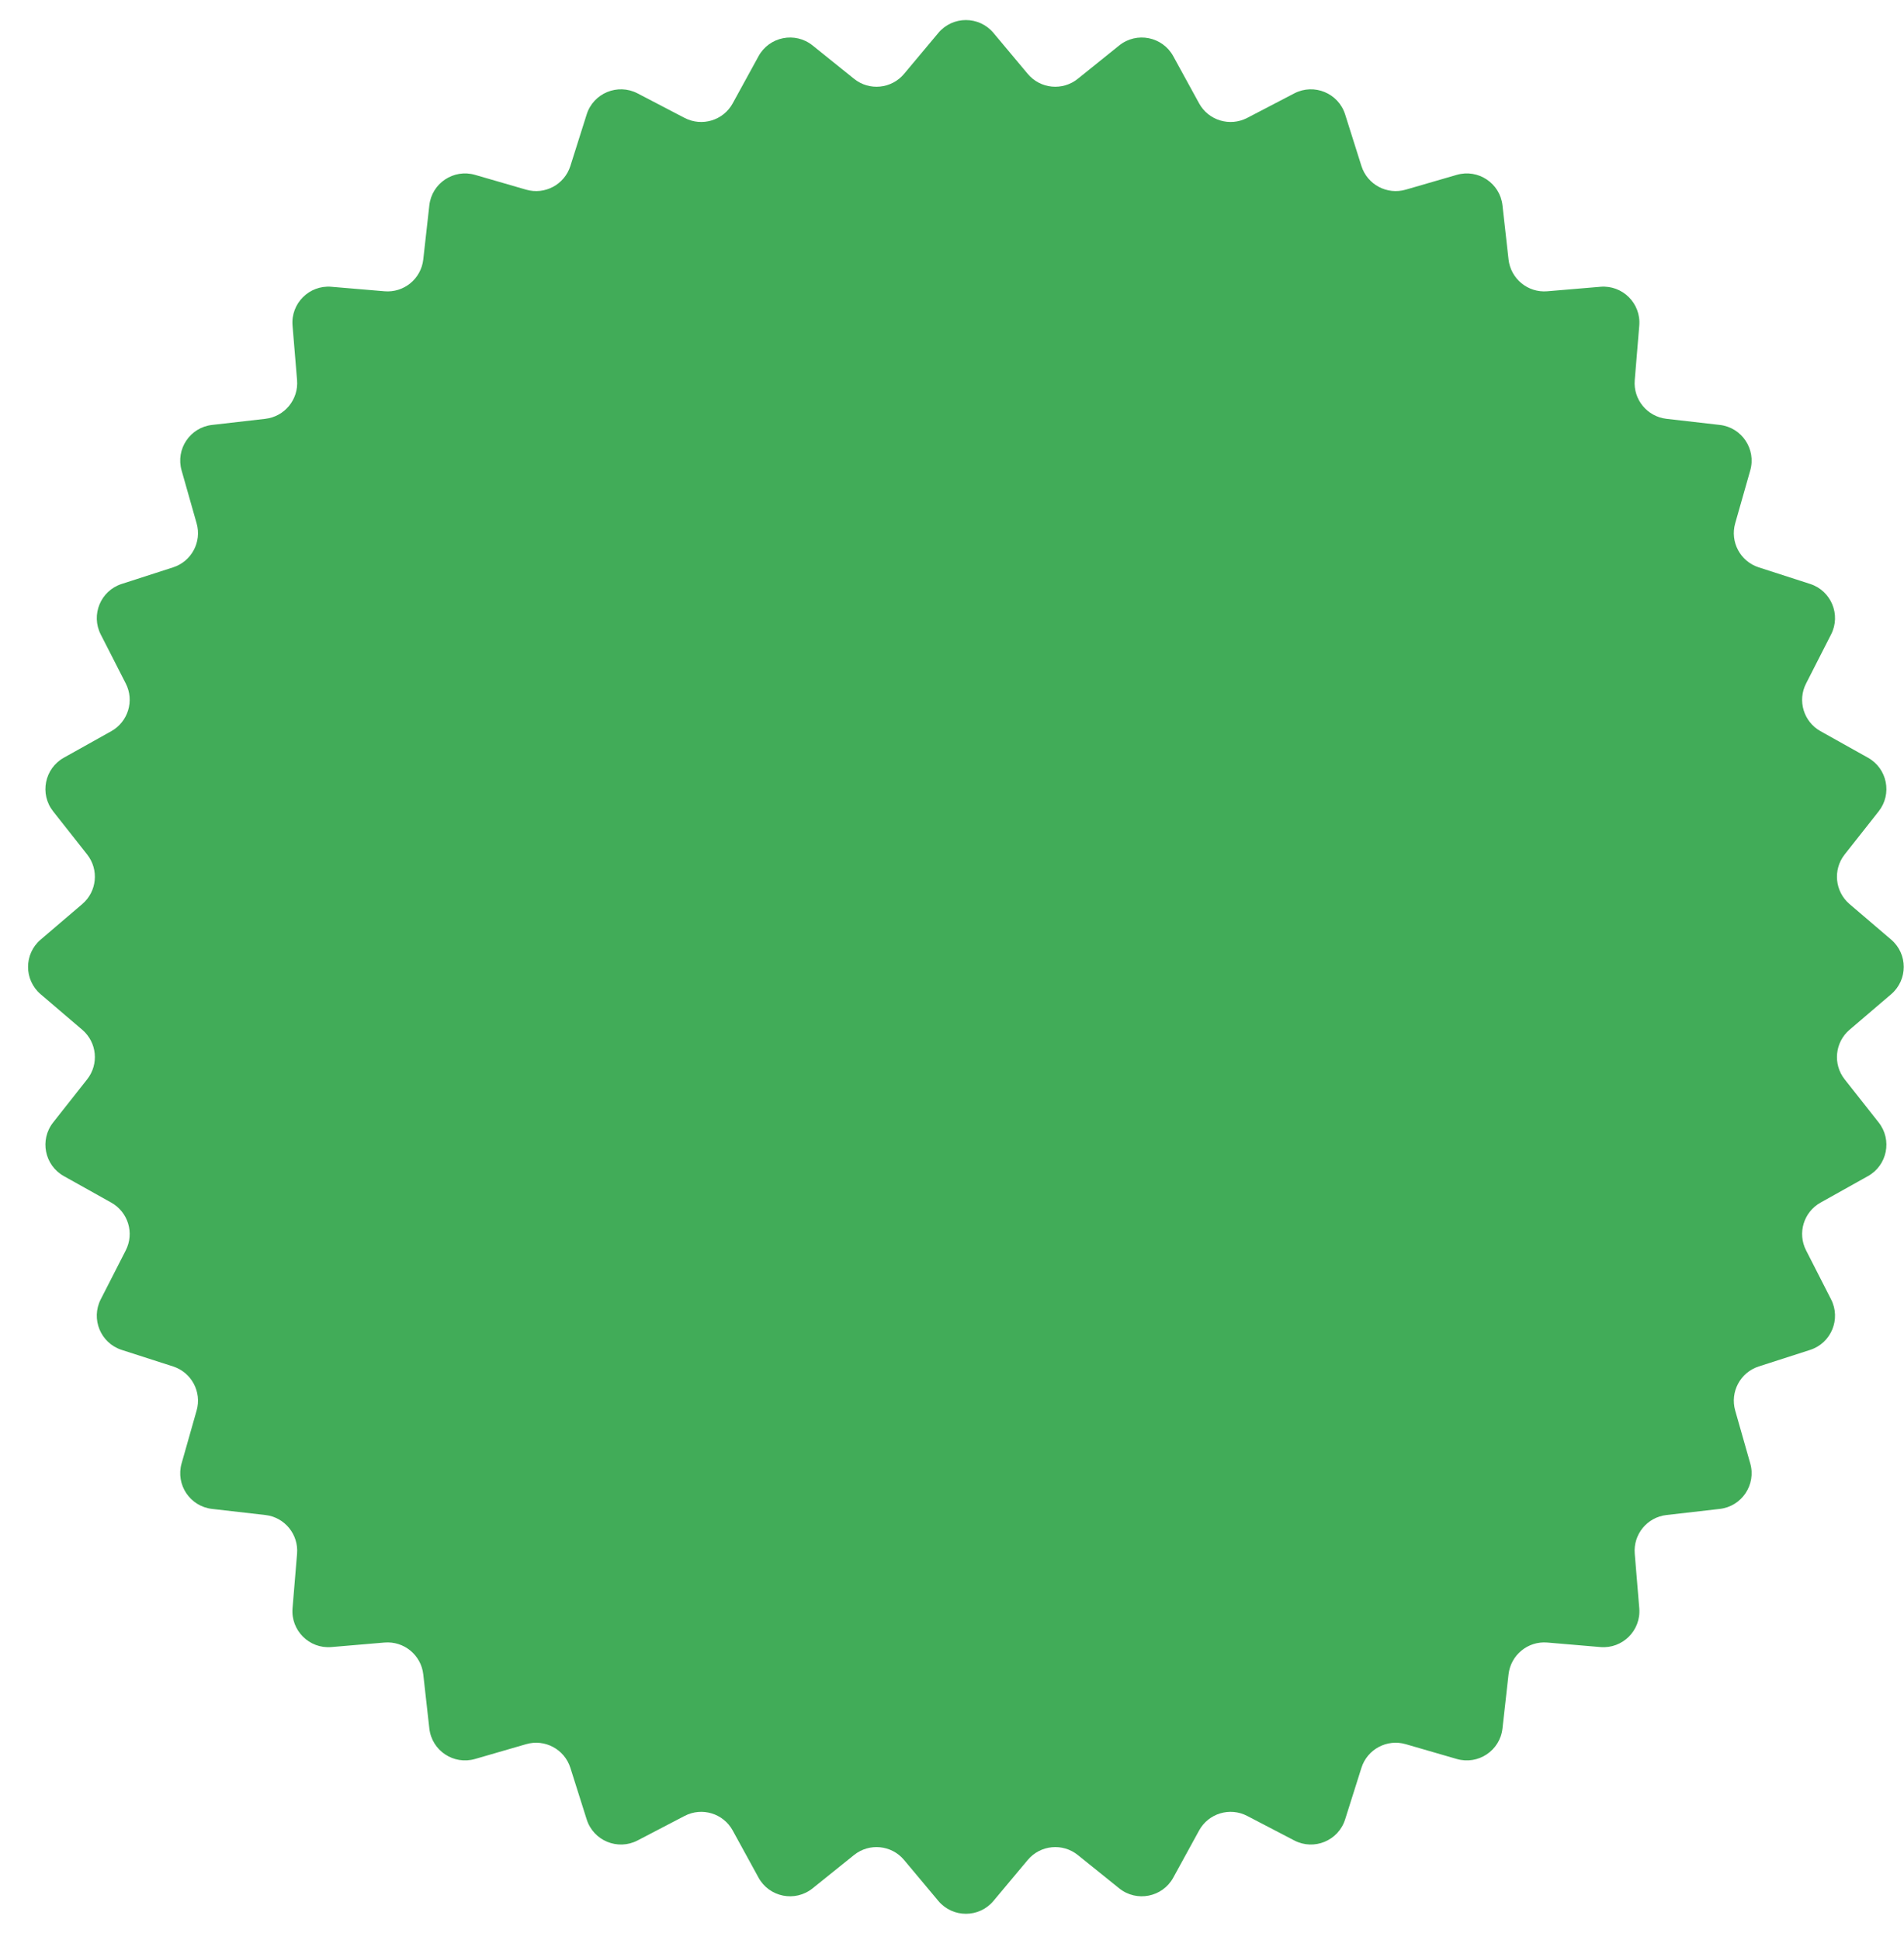 <svg width="53" height="54" viewBox="0 0 53 54" fill="none" xmlns="http://www.w3.org/2000/svg">
<path d="M26.12 0.916C26.52 0.439 27.254 0.439 27.654 0.916L28.608 2.056C28.958 2.474 29.577 2.535 30.002 2.193L31.155 1.265C31.64 0.875 32.36 1.018 32.659 1.564L33.378 2.876C33.639 3.353 34.234 3.533 34.717 3.282L36.028 2.599C36.579 2.312 37.256 2.592 37.443 3.184L37.897 4.62C38.061 5.138 38.608 5.43 39.13 5.279L40.55 4.867C41.146 4.694 41.754 5.099 41.823 5.715L41.992 7.222C42.053 7.76 42.531 8.153 43.07 8.107L44.55 7.982C45.166 7.93 45.682 8.445 45.631 9.061L45.505 10.581C45.46 11.119 45.851 11.595 46.388 11.657L47.872 11.827C48.485 11.897 48.889 12.5 48.72 13.094L48.301 14.566C48.154 15.084 48.443 15.626 48.956 15.791L50.387 16.253C50.973 16.442 51.251 17.111 50.97 17.659L50.274 19.024C50.029 19.502 50.207 20.089 50.676 20.351L51.998 21.09C52.535 21.39 52.676 22.099 52.295 22.582L51.348 23.783C51.016 24.205 51.076 24.814 51.484 25.163L52.642 26.152C53.11 26.551 53.11 27.273 52.642 27.673L51.484 28.662C51.076 29.011 51.016 29.62 51.348 30.041L52.295 31.242C52.676 31.725 52.535 32.434 51.998 32.734L50.676 33.473C50.207 33.736 50.029 34.322 50.274 34.801L50.97 36.165C51.251 36.714 50.973 37.383 50.387 37.572L48.956 38.033C48.443 38.199 48.154 38.741 48.301 39.259L48.72 40.731C48.889 41.324 48.485 41.928 47.872 41.998L46.388 42.168C45.851 42.229 45.46 42.706 45.505 43.244L45.631 44.764C45.682 45.38 45.166 45.895 44.55 45.843L43.07 45.717C42.531 45.672 42.053 46.064 41.992 46.602L41.823 48.109C41.754 48.726 41.146 49.131 40.55 48.958L39.13 48.546C38.608 48.394 38.061 48.687 37.897 49.204L37.443 50.64C37.256 51.233 36.579 51.513 36.028 51.226L34.717 50.543C34.234 50.291 33.639 50.472 33.378 50.949L32.659 52.261C32.36 52.806 31.64 52.949 31.155 52.559L30.002 51.631C29.577 51.29 28.958 51.351 28.608 51.769L27.654 52.909C27.254 53.386 26.52 53.386 26.12 52.909L25.166 51.769C24.816 51.351 24.197 51.29 23.773 51.631L22.619 52.559C22.134 52.949 21.414 52.806 21.115 52.261L20.396 50.949C20.135 50.472 19.54 50.291 19.057 50.543L17.747 51.226C17.195 51.513 16.518 51.233 16.331 50.64L15.877 49.204C15.713 48.687 15.166 48.394 14.645 48.546L13.224 48.958C12.628 49.131 12.02 48.726 11.951 48.109L11.782 46.602C11.722 46.064 11.244 45.672 10.704 45.717L9.224 45.843C8.608 45.895 8.092 45.38 8.143 44.764L8.269 43.244C8.314 42.706 7.923 42.229 7.387 42.168L5.903 41.998C5.289 41.928 4.886 41.324 5.055 40.731L5.473 39.259C5.621 38.741 5.331 38.199 4.819 38.033L3.387 37.572C2.801 37.383 2.524 36.714 2.804 36.165L3.501 34.801C3.745 34.322 3.567 33.736 3.098 33.473L1.776 32.734C1.24 32.434 1.098 31.725 1.479 31.242L2.426 30.041C2.759 29.62 2.699 29.011 2.29 28.662L1.132 27.673C0.664 27.273 0.664 26.551 1.132 26.152L2.29 25.163C2.699 24.814 2.759 24.205 2.426 23.783L1.479 22.582C1.098 22.099 1.24 21.39 1.776 21.09L3.098 20.351C3.567 20.089 3.745 19.502 3.501 19.024L2.804 17.659C2.524 17.111 2.801 16.442 3.387 16.253L4.819 15.791C5.331 15.626 5.621 15.084 5.473 14.566L5.055 13.094C4.886 12.5 5.289 11.897 5.903 11.827L7.387 11.657C7.923 11.595 8.314 11.119 8.269 10.581L8.143 9.061C8.092 8.445 8.608 7.93 9.224 7.982L10.704 8.107C11.244 8.153 11.722 7.76 11.782 7.222L11.951 5.715C12.02 5.099 12.628 4.694 13.224 4.867L14.645 5.279C15.166 5.43 15.713 5.138 15.877 4.62L16.331 3.184C16.518 2.592 17.195 2.312 17.747 2.599L19.057 3.282C19.54 3.533 20.135 3.353 20.396 2.876L21.115 1.564C21.414 1.018 22.134 0.875 22.619 1.265L23.773 2.193C24.197 2.535 24.816 2.474 25.166 2.056L26.12 0.916Z" fill="#41AC58"/>
</svg>
